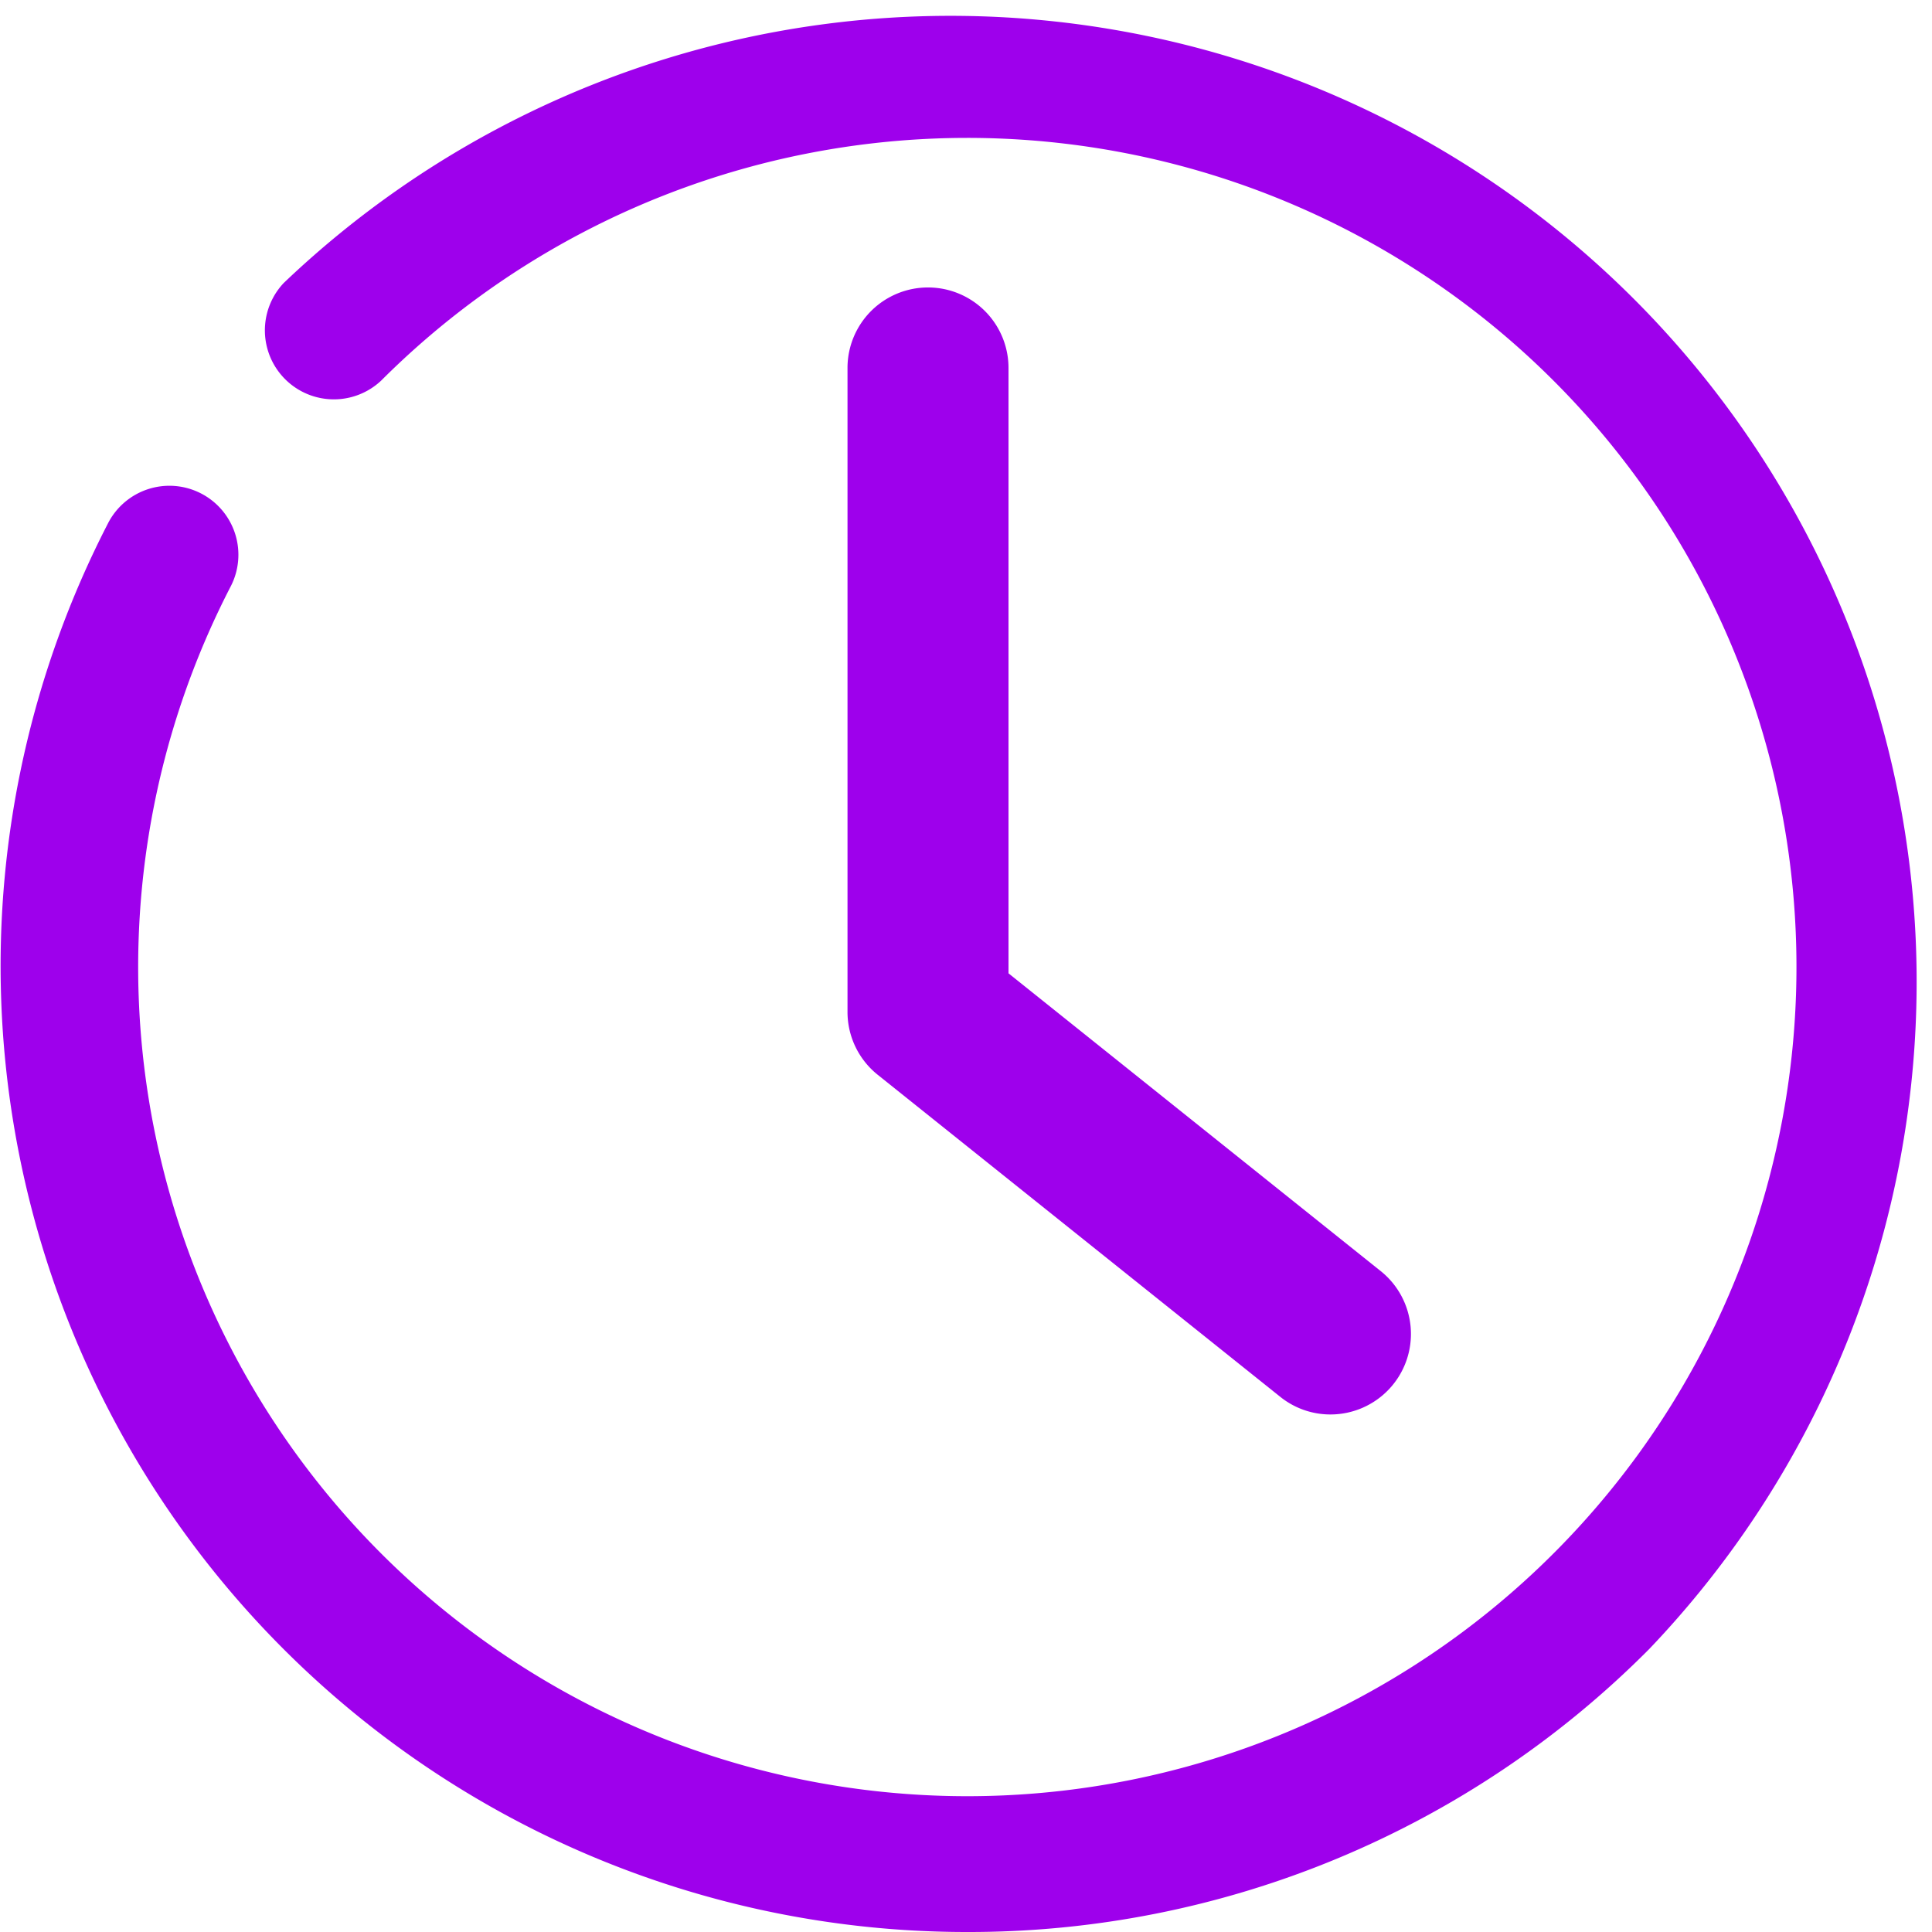 <svg xmlns="http://www.w3.org/2000/svg" width="24" height="24" viewBox="0 0 24 24"><g transform="translate(-1.987 -2)"><g transform="translate(1.987 2)"><path d="M13.993,26A12,12,0,0,1,3.324,8.51a.857.857,0,1,1,1.524.784A10.3,10.3,0,1,0,6.723,6.727.857.857,0,0,1,5.512,5.515a12,12,0,0,1,16.962,16.97A11.908,11.908,0,0,1,13.993,26Z" transform="translate(-1.987 -2)" fill="#9e00ec"/></g><g transform="translate(12.515 5.571)"><path d="M21,21a.994.994,0,0,1-.624-.219l-5-4A1,1,0,0,1,15,16V8a1,1,0,0,1,2,0v7.52l4.625,3.7A1,1,0,0,1,21,21Z" transform="translate(-15 -7)" fill="#9e00ec"/></g></g></svg>